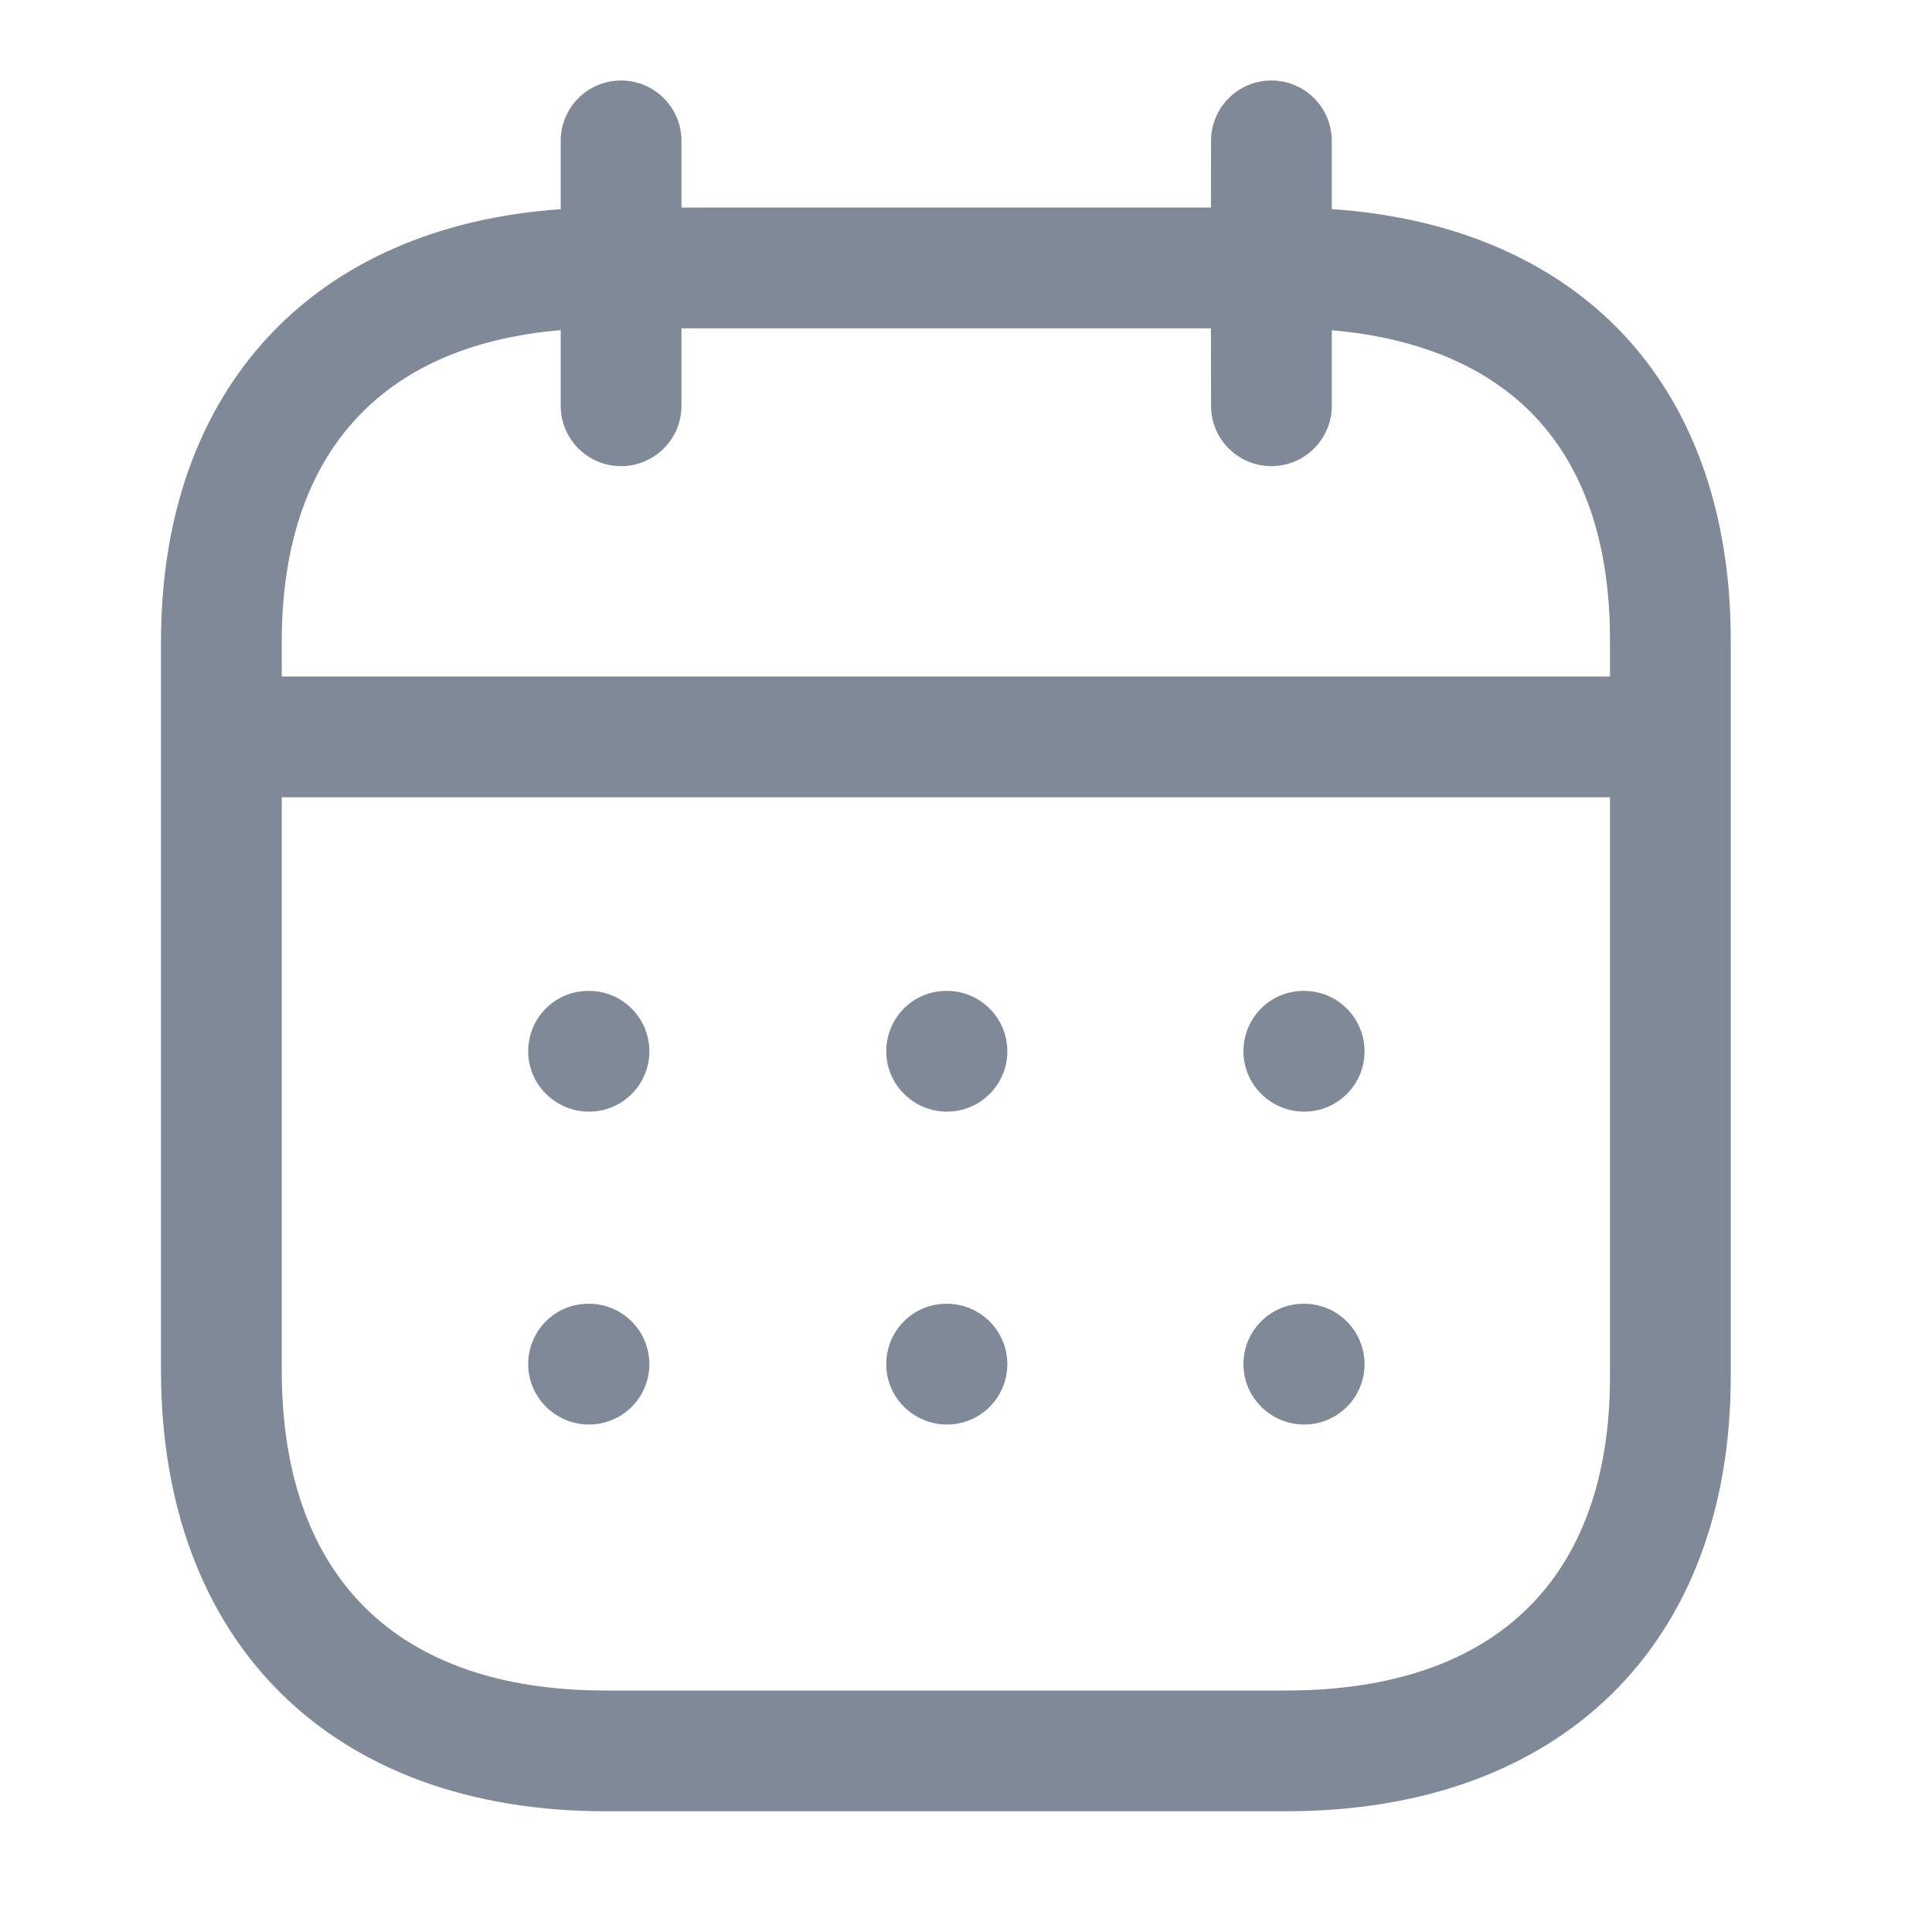 <svg width="18" height="18" viewBox="0 0 18 18" fill="none" xmlns="http://www.w3.org/2000/svg">
<path fill-rule="evenodd" clip-rule="evenodd" d="M11.845 0.75C12.156 0.75 12.408 1.002 12.408 1.312L12.408 1.948C13.503 2.023 14.412 2.399 15.056 3.044C15.759 3.749 16.129 4.764 16.125 5.981V12.824C16.125 15.323 14.538 16.875 11.984 16.875H5.641C3.087 16.875 1.5 15.301 1.5 12.767V5.98C1.5 3.623 2.915 2.11 5.224 1.949L5.224 1.312C5.224 1.002 5.476 0.75 5.786 0.75C6.097 0.75 6.349 1.002 6.349 1.312L6.349 1.934H11.282L11.283 1.312C11.283 1.002 11.535 0.75 11.845 0.75ZM15 7.428H2.625V12.767C2.625 14.691 3.696 15.75 5.641 15.75H11.984C13.929 15.75 15 14.711 15 12.824L15 7.428ZM12.151 12.147C12.461 12.147 12.713 12.399 12.713 12.71C12.713 13.02 12.461 13.272 12.151 13.272C11.84 13.272 11.585 13.02 11.585 12.71C11.585 12.399 11.834 12.147 12.144 12.147H12.151ZM8.823 12.147C9.133 12.147 9.385 12.399 9.385 12.71C9.385 13.02 9.133 13.272 8.823 13.272C8.512 13.272 8.257 13.02 8.257 12.71C8.257 12.399 8.506 12.147 8.816 12.147H8.823ZM5.488 12.147C5.798 12.147 6.05 12.399 6.05 12.71C6.05 13.02 5.798 13.272 5.488 13.272C5.177 13.272 4.921 13.02 4.921 12.71C4.921 12.399 5.17 12.147 5.481 12.147H5.488ZM12.151 9.232C12.461 9.232 12.713 9.484 12.713 9.795C12.713 10.105 12.461 10.357 12.151 10.357C11.84 10.357 11.585 10.105 11.585 9.795C11.585 9.484 11.834 9.232 12.144 9.232H12.151ZM8.823 9.232C9.133 9.232 9.385 9.484 9.385 9.795C9.385 10.105 9.133 10.357 8.823 10.357C8.512 10.357 8.257 10.105 8.257 9.795C8.257 9.484 8.506 9.232 8.816 9.232H8.823ZM5.488 9.232C5.798 9.232 6.05 9.484 6.05 9.795C6.05 10.105 5.798 10.357 5.488 10.357C5.177 10.357 4.921 10.105 4.921 9.795C4.921 9.484 5.17 9.232 5.481 9.232H5.488ZM11.282 3.059H6.349L6.349 3.781C6.349 4.091 6.097 4.343 5.786 4.343C5.476 4.343 5.224 4.091 5.224 3.781L5.224 3.076C3.543 3.217 2.625 4.236 2.625 5.98V6.303H15L15 5.98C15.003 5.054 14.754 4.334 14.26 3.839C13.826 3.403 13.192 3.144 12.408 3.077L12.408 3.781C12.408 4.091 12.156 4.343 11.845 4.343C11.535 4.343 11.283 4.091 11.283 3.781L11.282 3.059Z" fill="#808998"/>
</svg>
